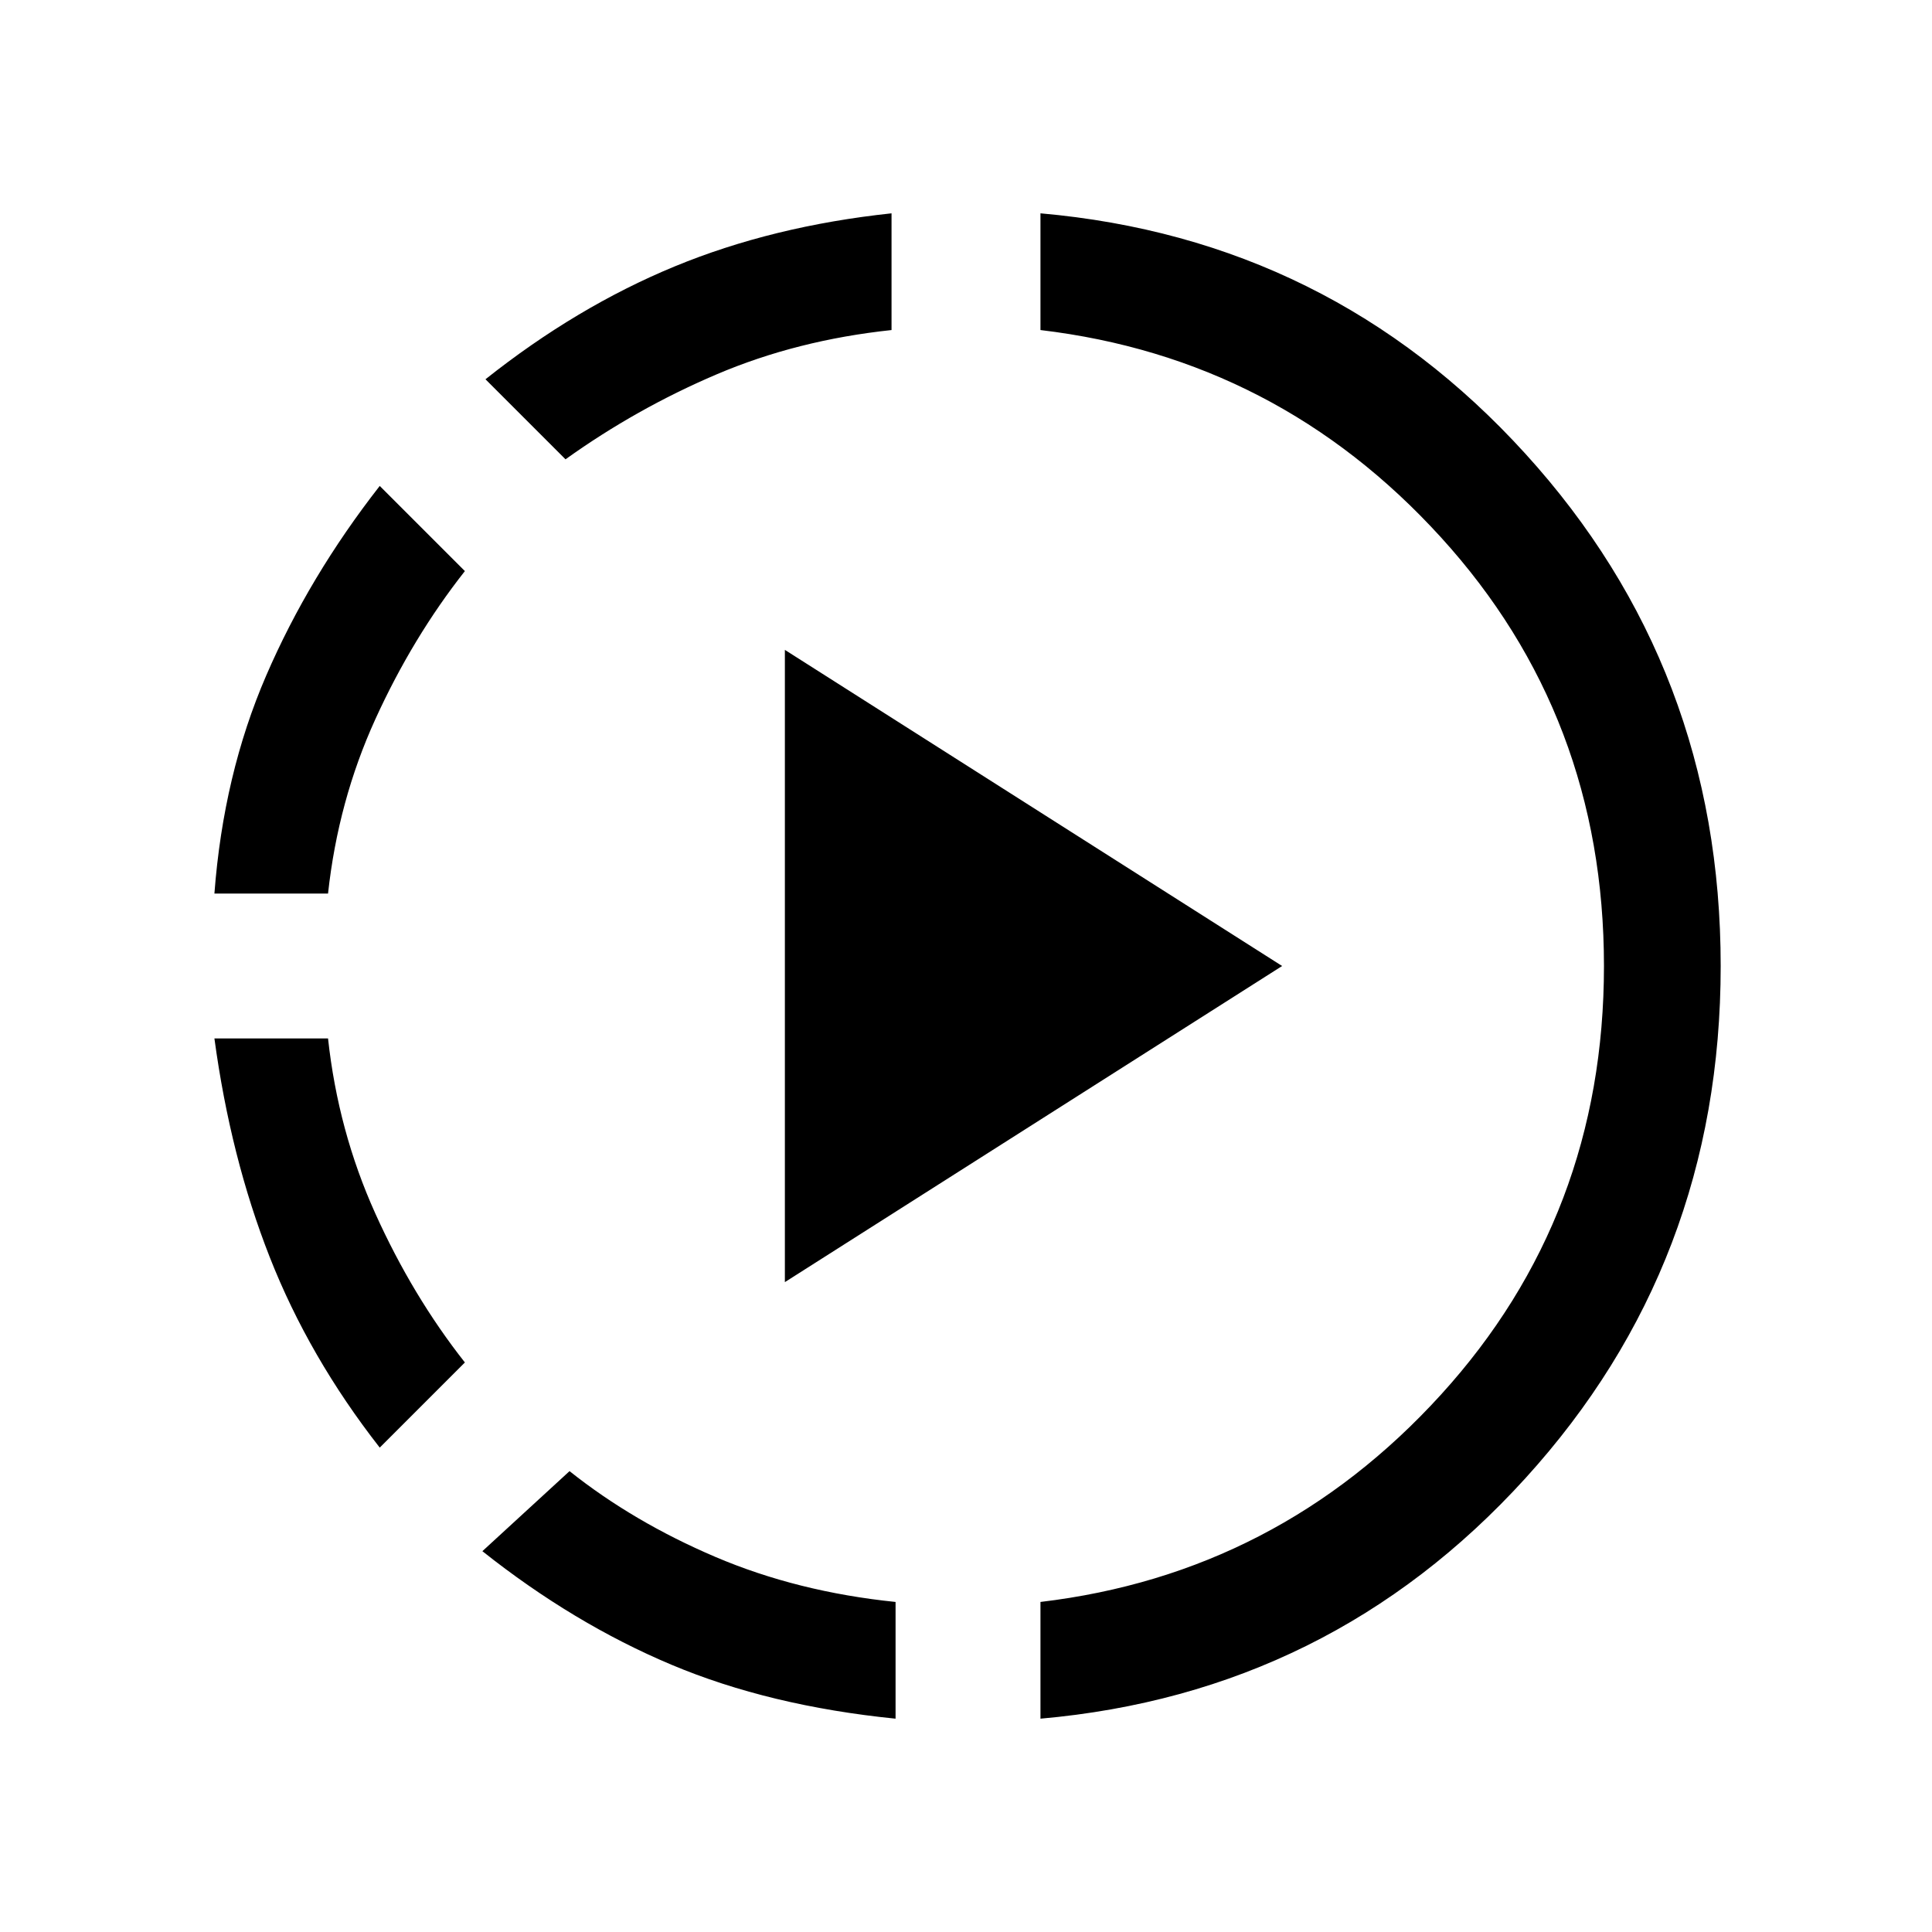<svg xmlns="http://www.w3.org/2000/svg" height="20" viewBox="0 -960 960 960" width="20"><path d="M188.69-240.69q-35.15-45-54.65-94.62-19.5-49.61-27.5-108.69H163q5 46 23.5 87t44.5 74l-42.31 42.31ZM106.54-516q4.46-59.08 25.73-108.31 21.27-49.23 56.42-94.23L231-676.23q-26 33-44.5 73.61Q168-562 163-516h-56.46ZM445-106q-62.69-6.31-111.38-26.81-48.7-20.5-93.93-56.42L283-229q31.69 25.23 72.46 42.62Q396.23-169 445-164v58ZM281-731.77l-39.77-39.77q45.23-35.92 93.92-56.04Q383.85-847.69 443-854v58q-47 5-86.88 22-39.89 17-75.12 42.23Zm109 408.85v-314.16L637.08-480 390-322.92ZM517-106v-58q118-14 199-103t81-213q0-124-81-213T517-796v-58q143.85 12.69 240.92 119.42Q855-627.85 855-480q0 147.85-97.08 254.58Q660.85-118.69 517-106Z"/></svg>